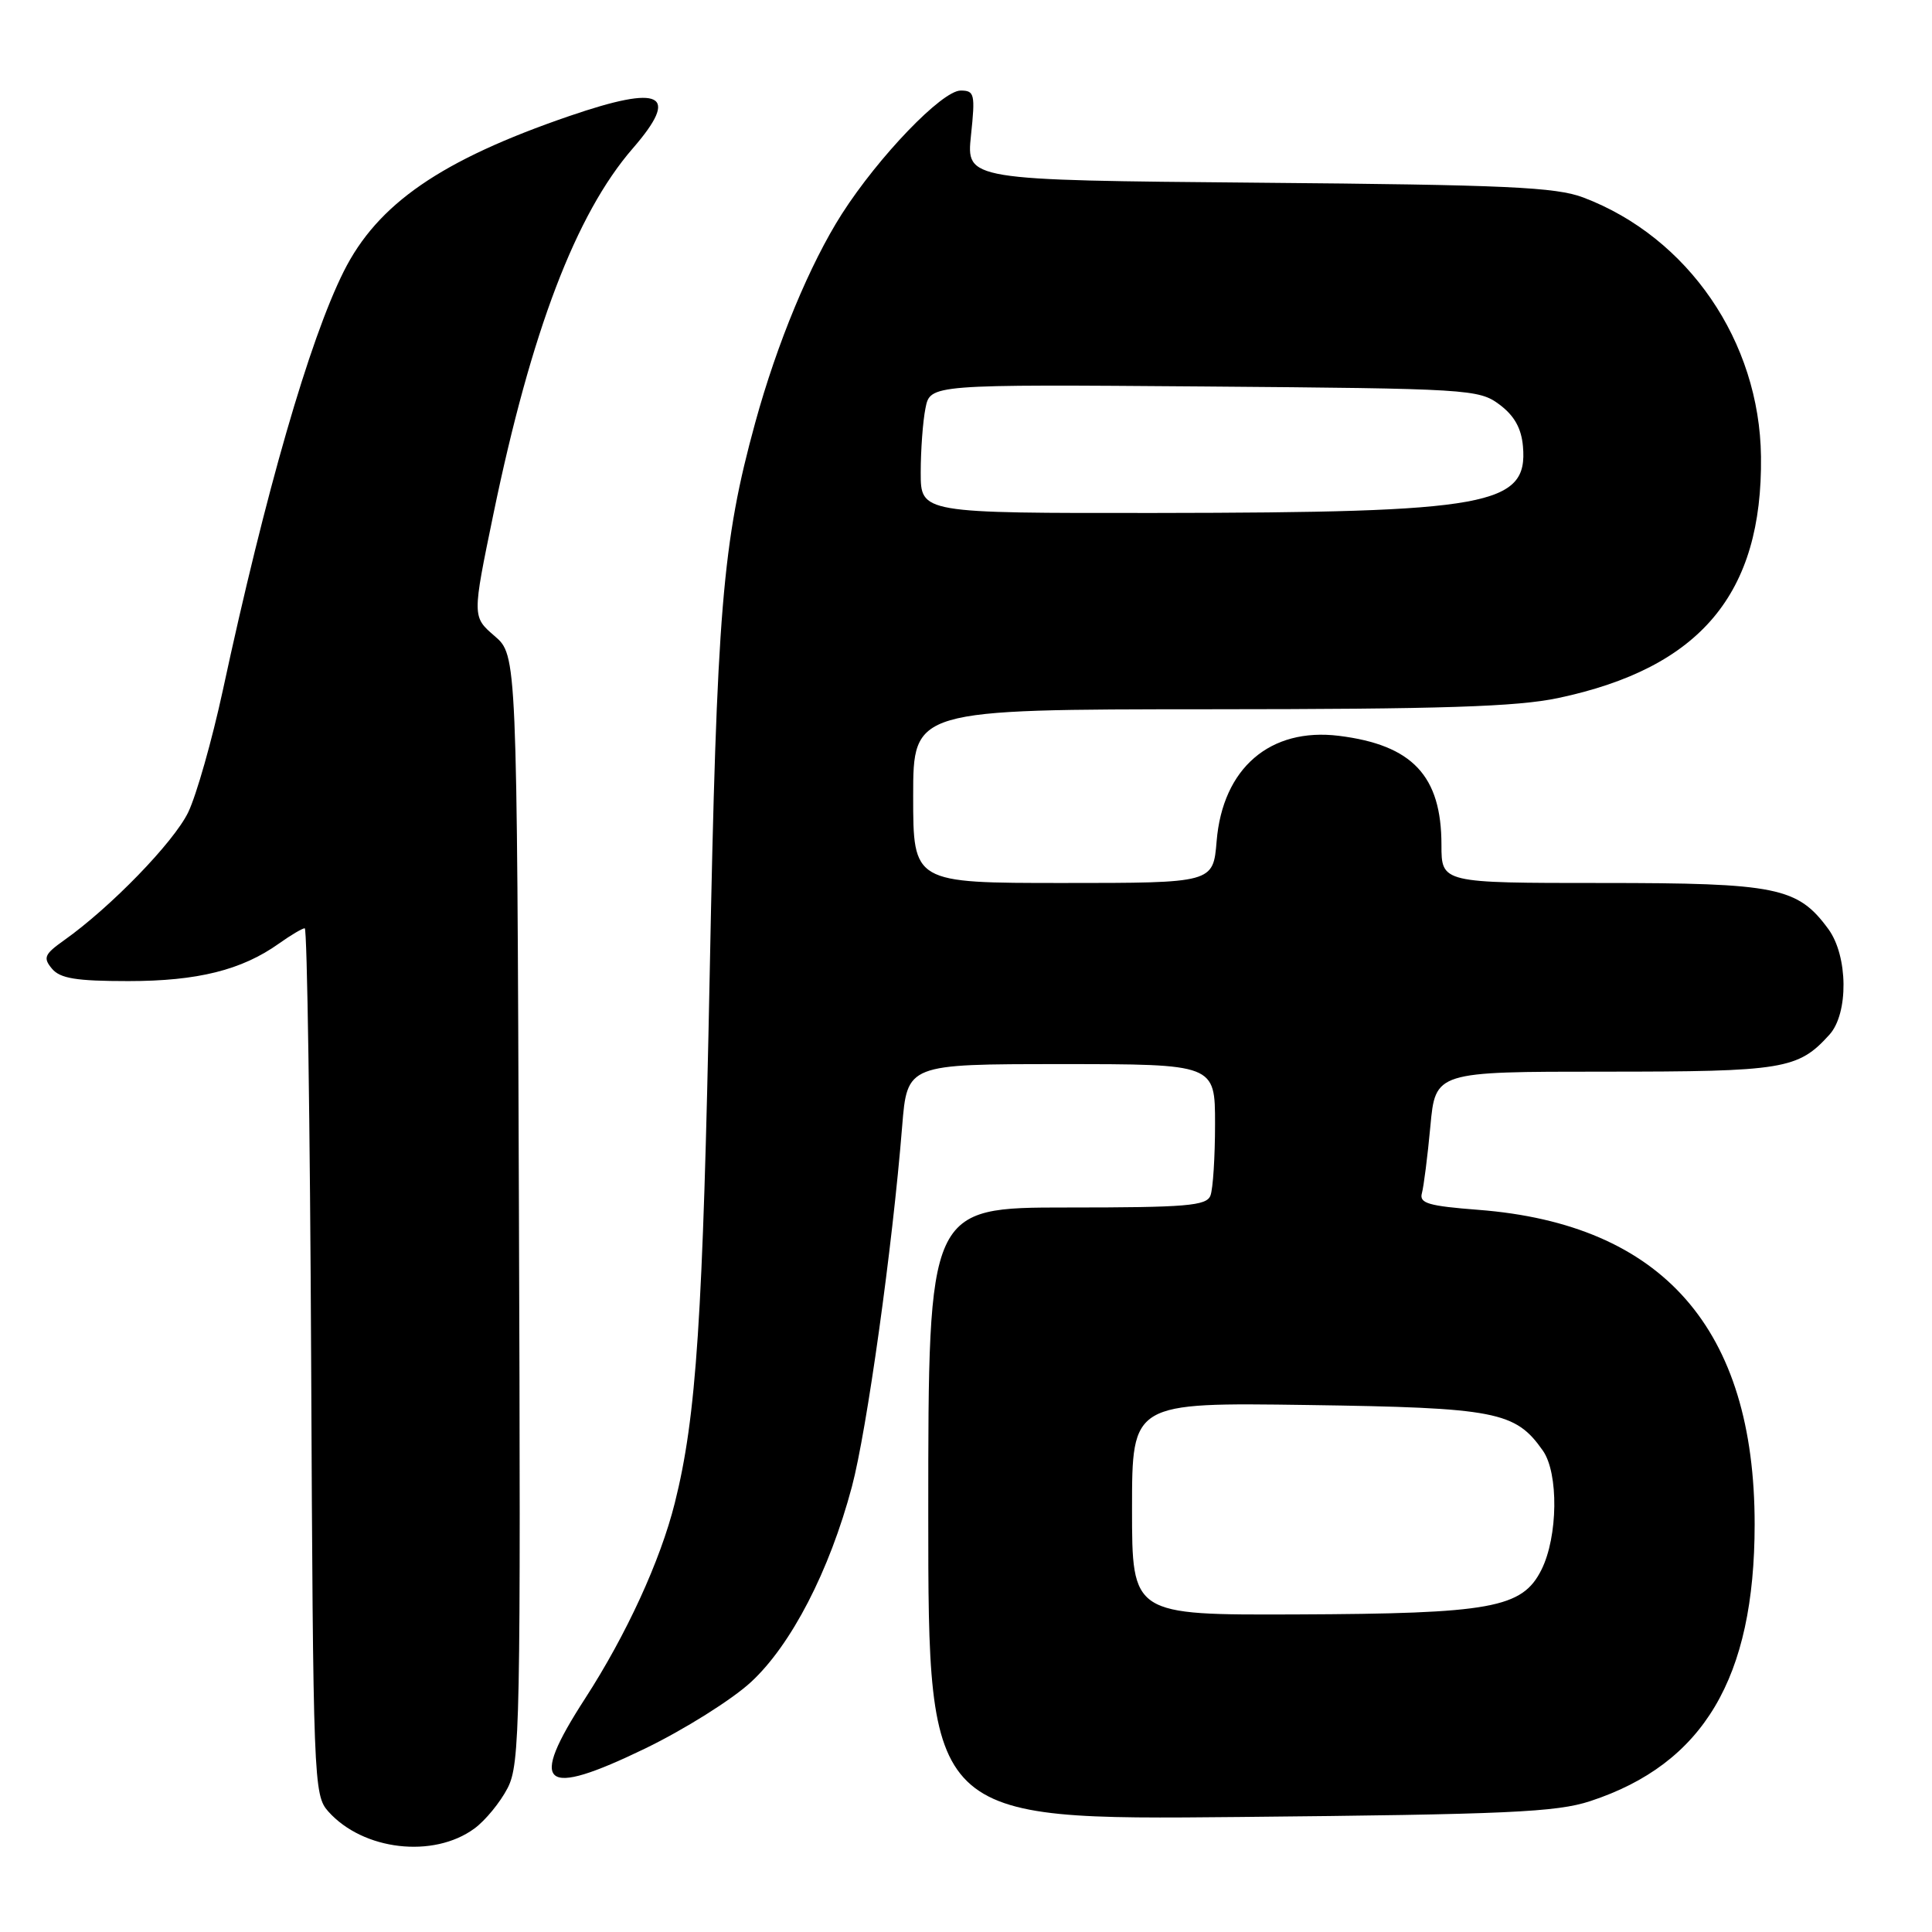 <?xml version="1.0" encoding="UTF-8" standalone="no"?>
<!DOCTYPE svg PUBLIC "-//W3C//DTD SVG 1.1//EN" "http://www.w3.org/Graphics/SVG/1.1/DTD/svg11.dtd" >
<svg xmlns="http://www.w3.org/2000/svg" xmlns:xlink="http://www.w3.org/1999/xlink" version="1.1" viewBox="0 0 256 256">
 <g >
 <path fill="currentColor"
d=" M 62.86 242.29 C 64.31 241.23 66.29 238.81 67.26 236.93 C 68.91 233.73 69.01 228.54 68.76 160.16 C 68.50 86.83 68.50 86.83 65.53 84.27 C 62.57 81.72 62.57 81.72 65.38 68.11 C 70.38 43.92 76.31 28.35 83.84 19.67 C 90.15 12.40 87.72 11.16 75.43 15.38 C 58.44 21.21 50.03 27.01 45.55 35.96 C 41.00 45.05 35.18 65.20 29.52 91.50 C 28.09 98.10 26.03 105.36 24.94 107.63 C 23.02 111.60 14.65 120.23 8.48 124.60 C 5.89 126.44 5.68 126.91 6.88 128.35 C 7.96 129.65 10.09 130.00 17.00 130.00 C 26.18 130.00 32.03 128.54 36.97 125.02 C 38.53 123.91 40.07 123.00 40.38 123.00 C 40.70 123.00 41.08 148.83 41.23 180.40 C 41.49 236.18 41.56 237.85 43.50 240.03 C 48.10 245.19 57.42 246.28 62.86 242.29 Z  M 210.71 238.66 C 225.73 233.73 232.49 222.36 232.50 202.00 C 232.51 176.08 220.32 162.20 195.90 160.31 C 189.27 159.80 188.03 159.44 188.41 158.10 C 188.65 157.22 189.16 153.24 189.53 149.25 C 190.20 142.00 190.20 142.00 212.65 142.00 C 236.36 142.00 238.26 141.69 242.41 137.10 C 244.96 134.28 244.88 126.68 242.27 123.11 C 238.20 117.56 235.47 117.00 212.25 117.00 C 191.00 117.00 191.00 117.00 191.00 111.95 C 191.00 102.80 187.15 98.71 177.41 97.50 C 168.29 96.38 162.01 101.78 161.21 111.46 C 160.75 117.00 160.75 117.00 140.88 117.00 C 121.00 117.00 121.00 117.00 121.00 105.50 C 121.00 94.00 121.00 94.00 160.25 93.98 C 191.03 93.97 201.01 93.65 206.48 92.49 C 225.31 88.50 233.56 78.67 233.34 60.50 C 233.16 45.24 223.70 31.44 209.80 26.17 C 206.15 24.79 199.61 24.49 166.77 24.21 C 128.04 23.87 128.04 23.87 128.66 17.94 C 129.24 12.46 129.13 12.00 127.29 12.00 C 124.83 12.00 116.43 20.73 111.55 28.35 C 107.33 34.96 102.96 45.47 100.07 56.01 C 95.71 71.90 94.98 80.75 94.04 129.06 C 93.14 174.66 92.28 187.74 89.41 199.17 C 87.49 206.83 83.00 216.60 77.53 225.06 C 69.96 236.76 71.81 238.30 85.48 231.69 C 90.66 229.18 96.96 225.23 99.49 222.90 C 104.83 217.98 109.91 208.16 112.88 197.00 C 114.86 189.58 118.26 165.22 119.54 149.25 C 120.21 141.00 120.21 141.00 140.60 141.00 C 161.00 141.00 161.00 141.00 161.00 148.92 C 161.00 153.27 160.73 157.55 160.39 158.42 C 159.87 159.78 157.24 160.00 141.39 160.00 C 123.00 160.00 123.00 160.00 123.00 200.58 C 123.00 241.16 123.00 241.16 164.25 240.76 C 199.73 240.42 206.23 240.13 210.71 238.66 Z  M 150.00 199.92 C 150.00 185.84 150.00 185.84 173.25 186.17 C 198.23 186.53 200.80 187.02 204.44 192.22 C 206.54 195.21 206.44 203.62 204.25 208.00 C 201.71 213.08 197.62 213.82 171.75 213.92 C 150.00 214.00 150.00 214.00 150.00 199.92 Z  M 122.00 62.62 C 122.00 59.67 122.28 55.83 122.63 54.09 C 123.26 50.93 123.26 50.93 159.56 51.21 C 194.63 51.49 195.95 51.57 198.68 53.60 C 200.65 55.07 201.59 56.74 201.80 59.15 C 202.48 66.99 197.34 67.92 153.25 67.97 C 122.00 68.00 122.00 68.00 122.00 62.62 Z "/>
</g>
</svg>